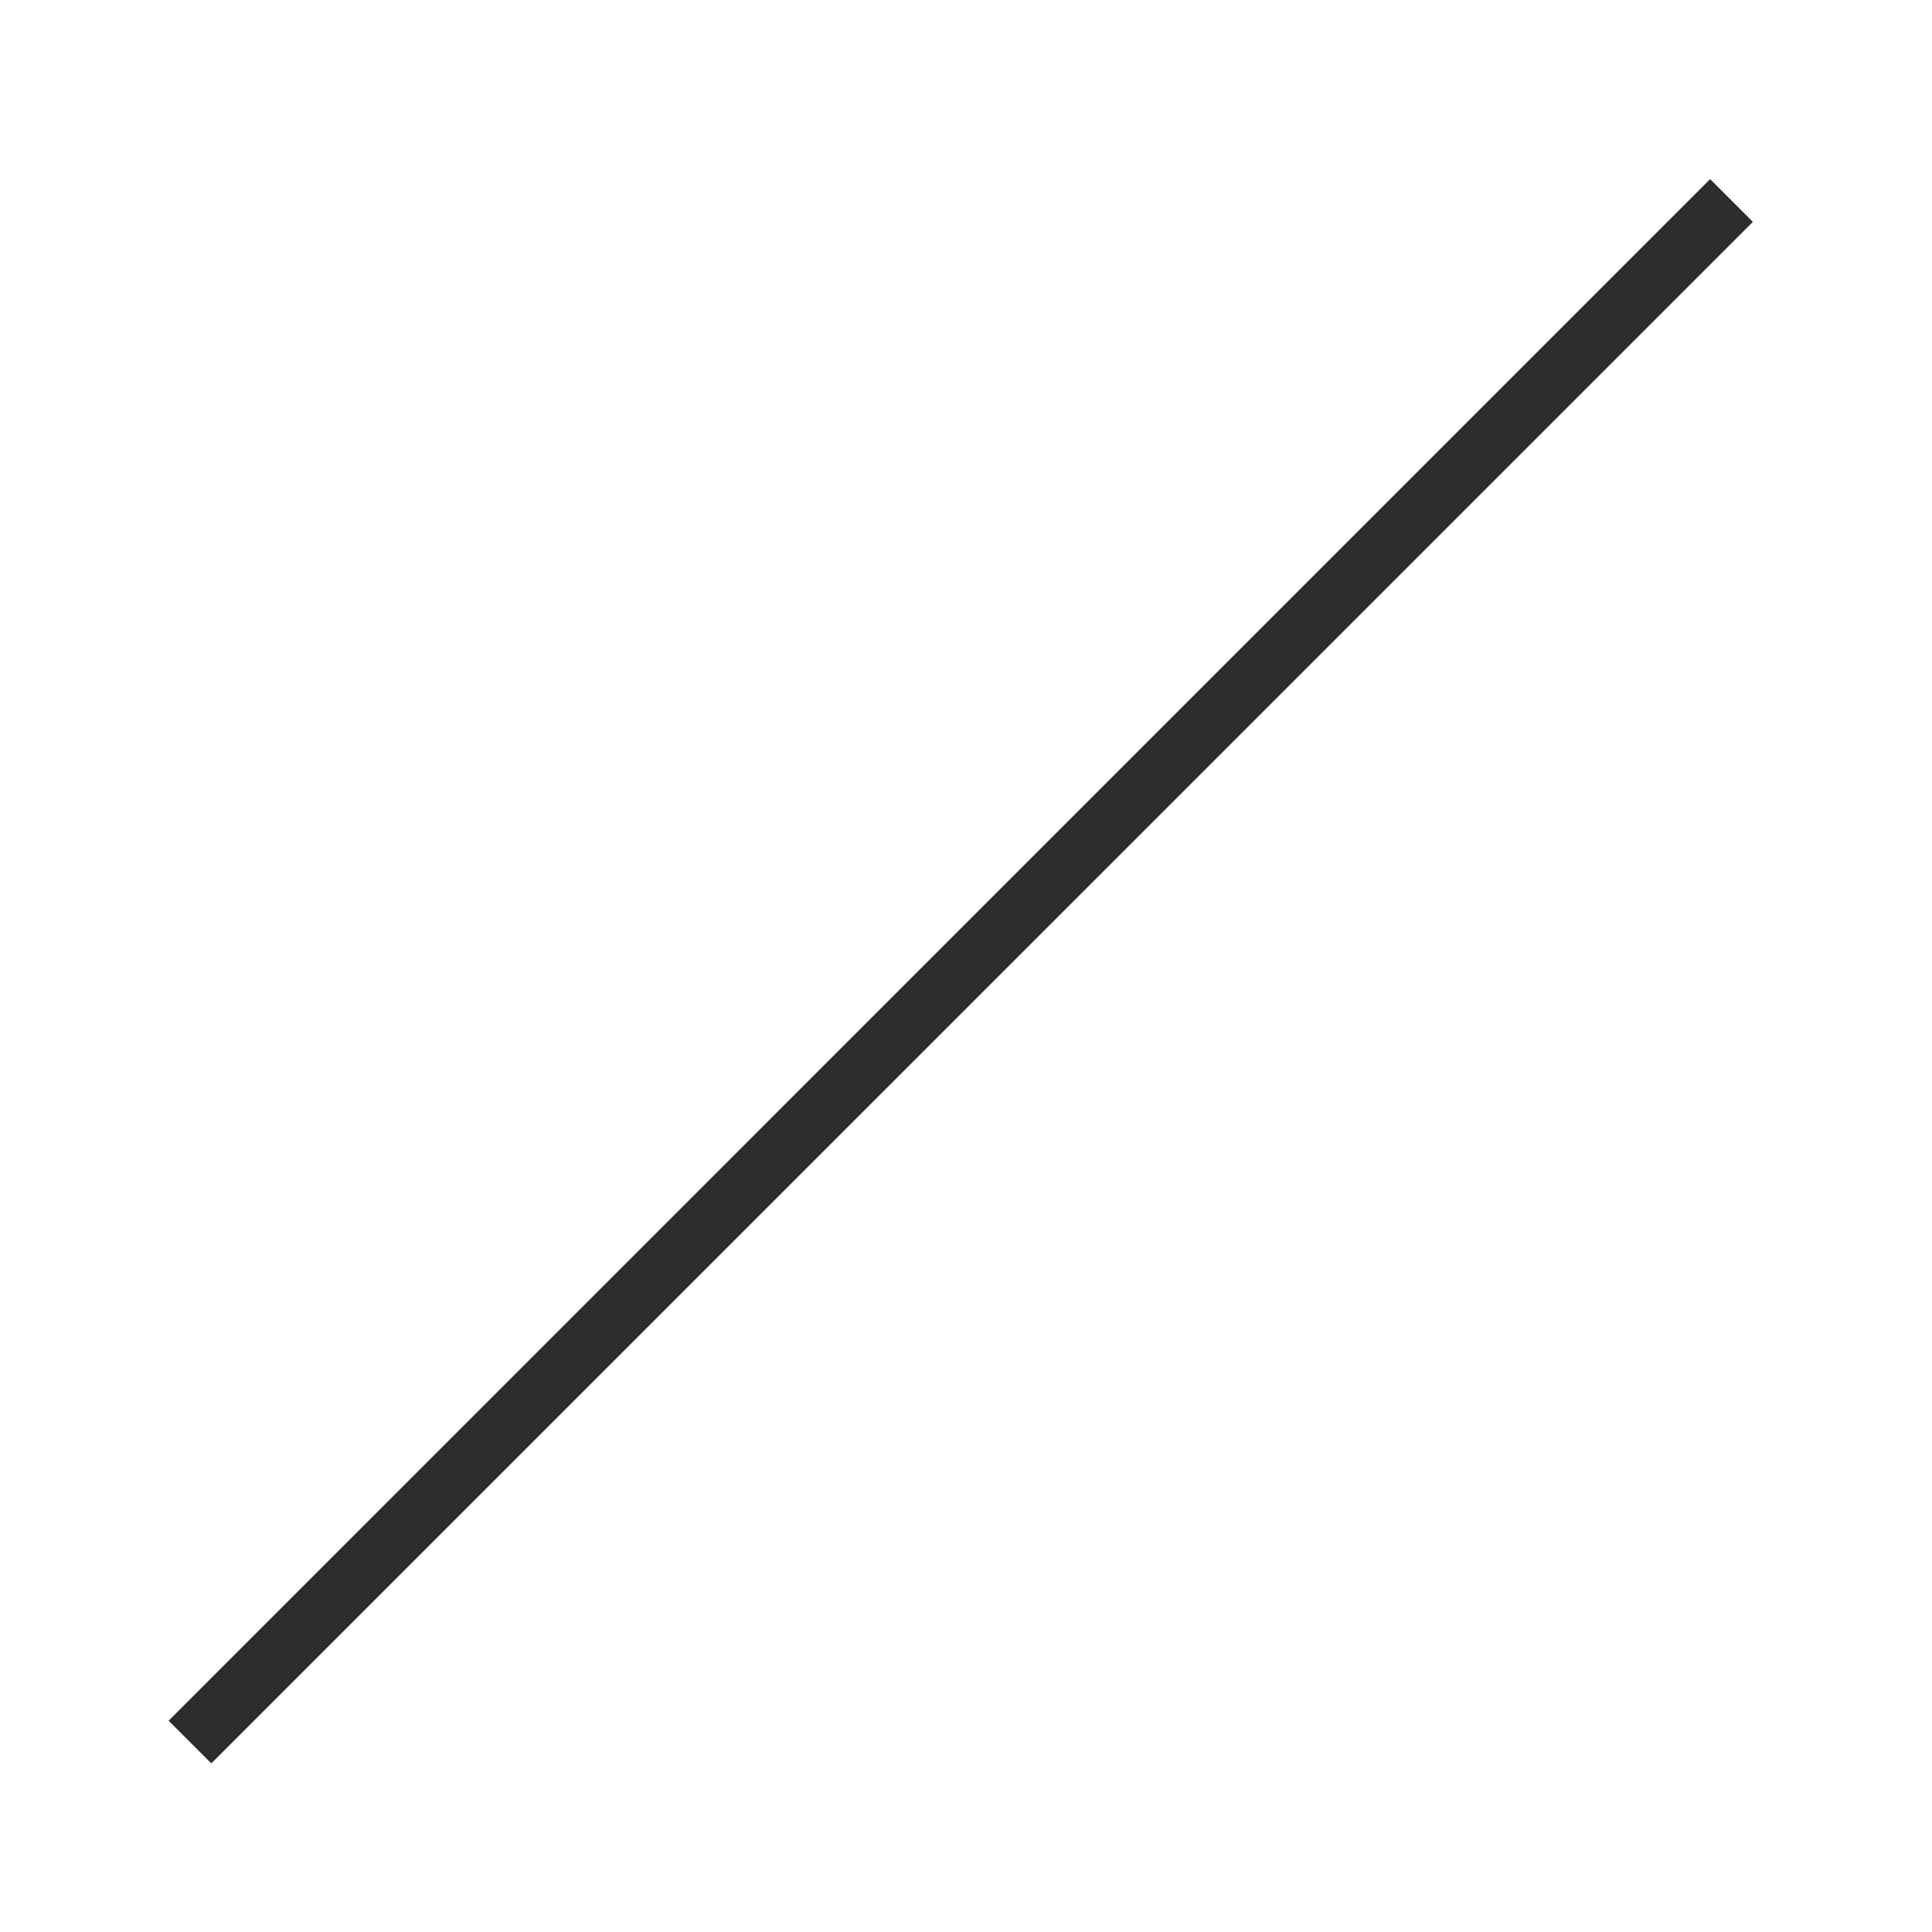 <?xml version="1.0" standalone="no"?><!DOCTYPE svg PUBLIC "-//W3C//DTD SVG 1.1//EN" "http://www.w3.org/Graphics/SVG/1.1/DTD/svg11.dtd"><svg t="1699517844464" class="icon" viewBox="0 0 1024 1024" version="1.1" xmlns="http://www.w3.org/2000/svg" p-id="18570" xmlns:xlink="http://www.w3.org/1999/xlink" width="32" height="32"><path d="M112 934.624L929.056 117.6l-22.656-22.656L89.376 912z" fill="#2c2c2c" p-id="18571"></path></svg>